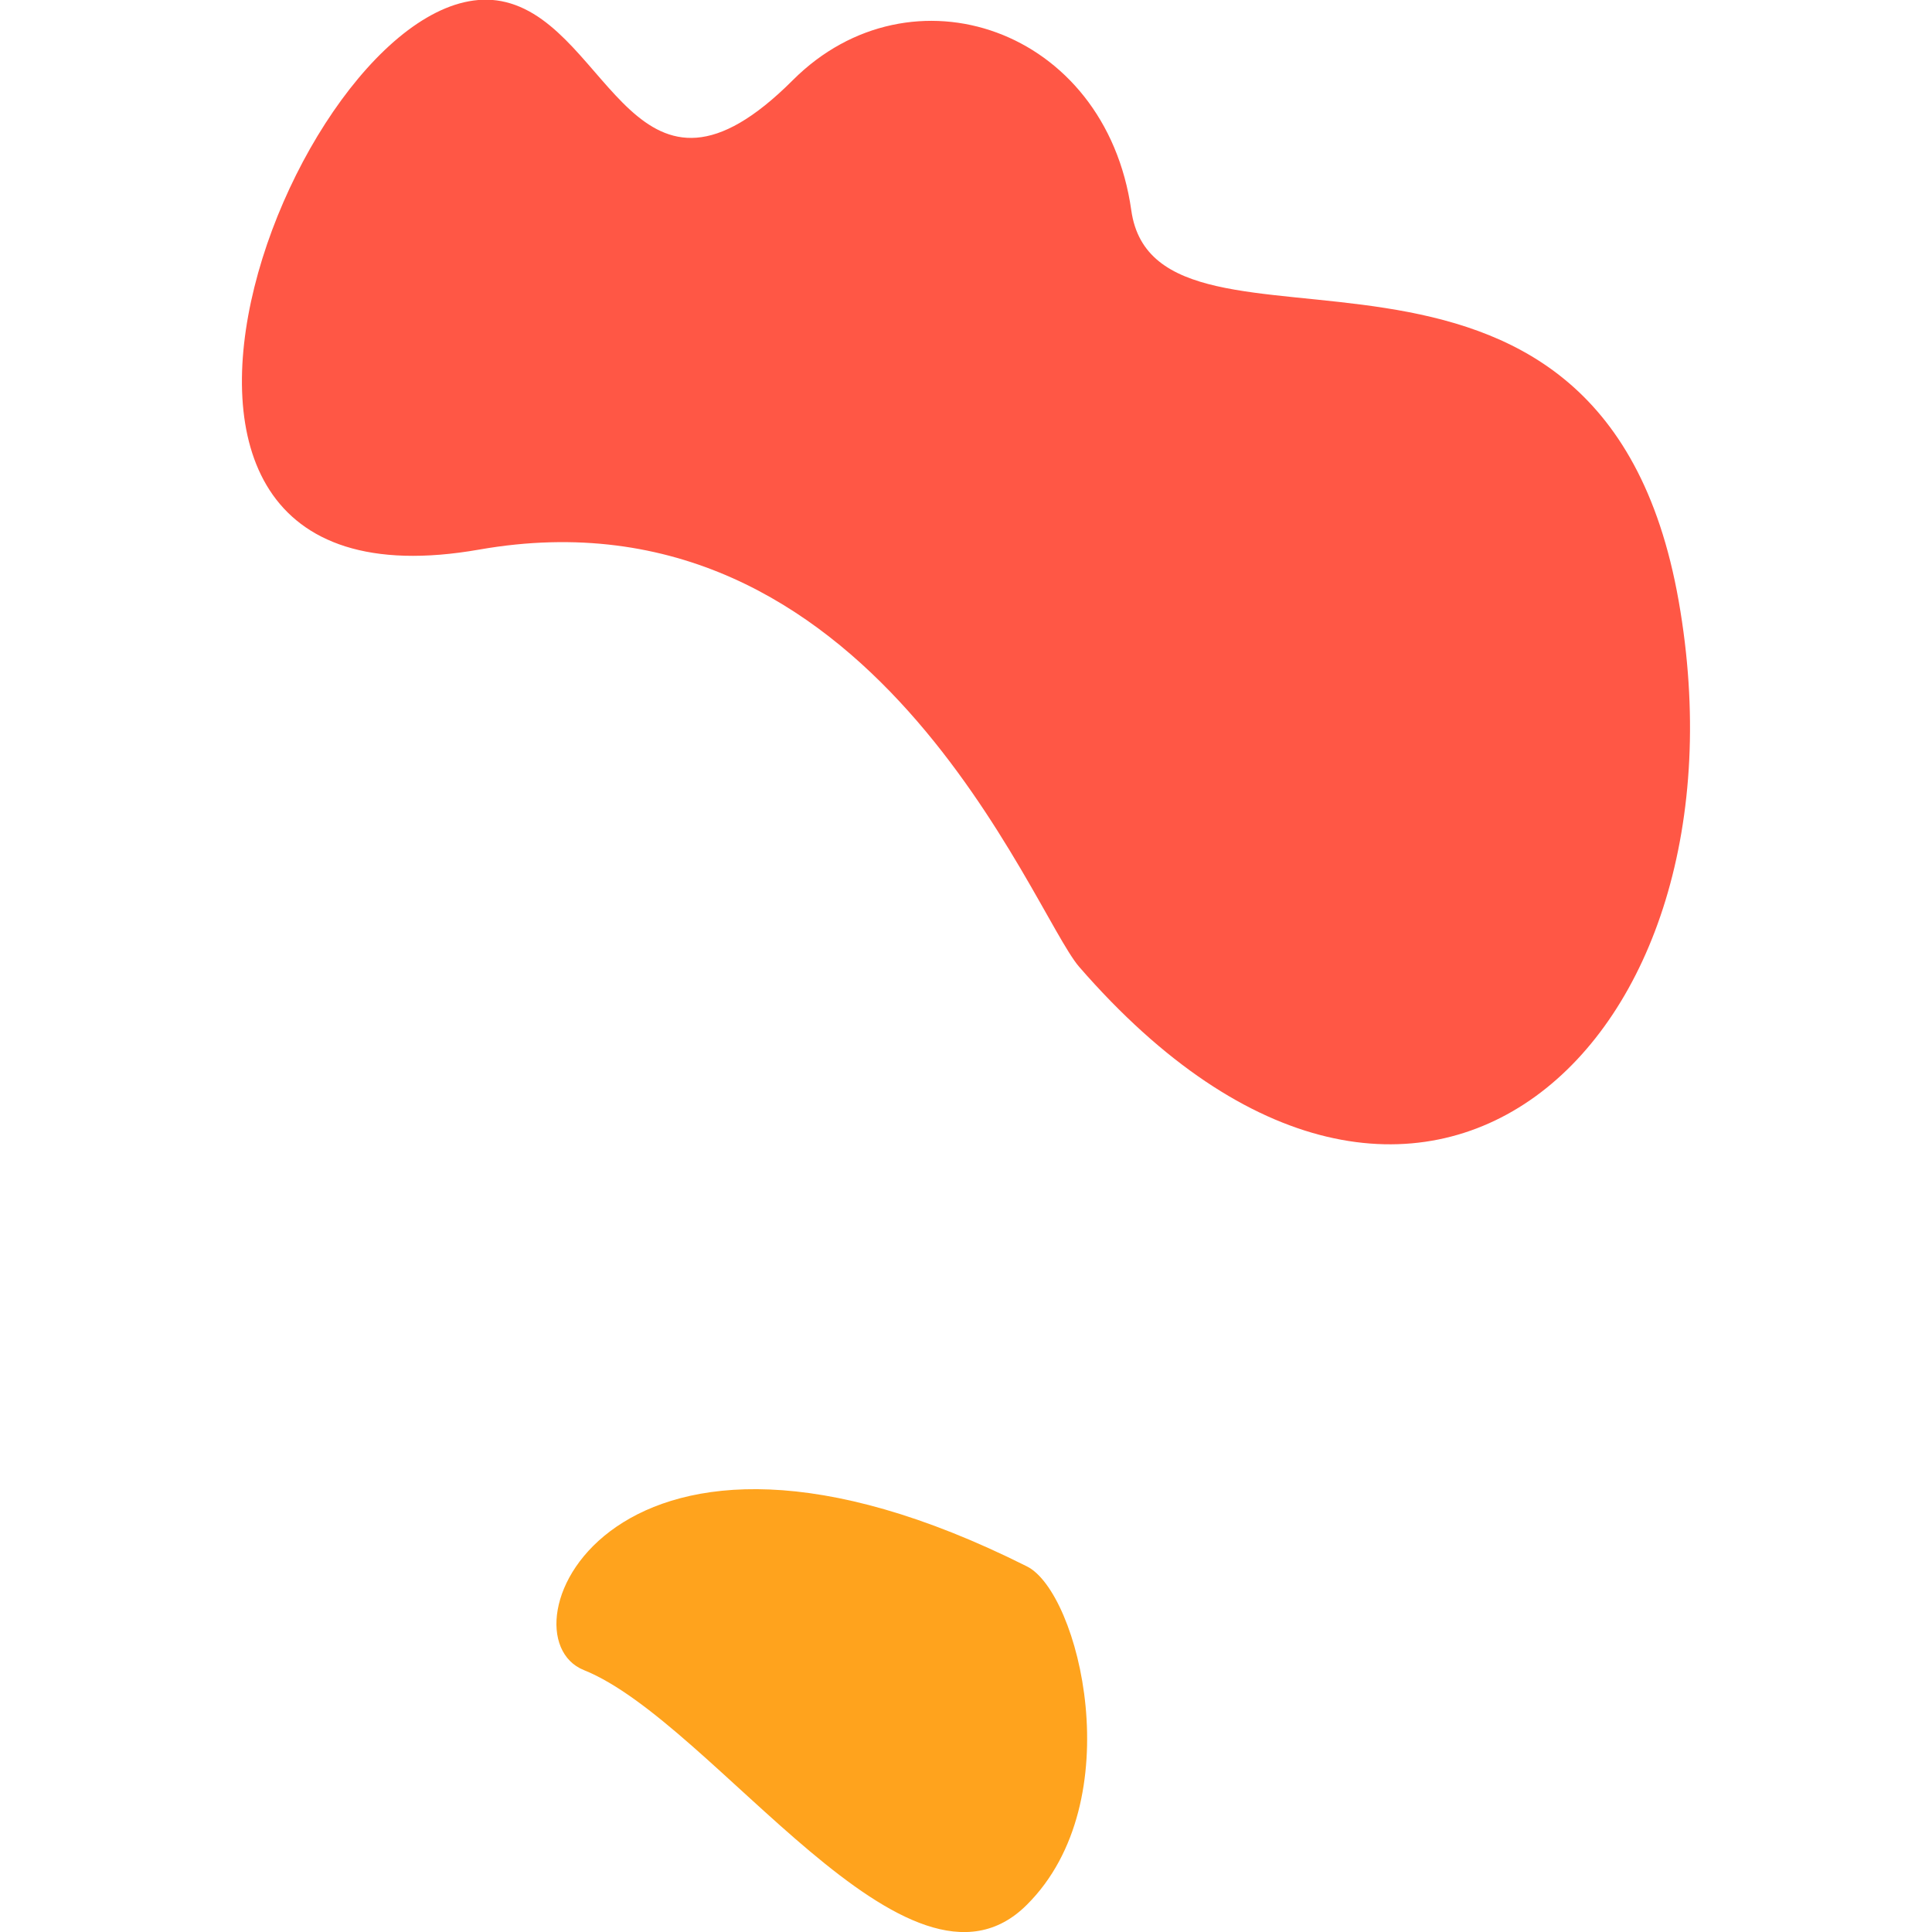 <svg width="27" height="27" viewBox="0 0 27 27" fill="none" xmlns="http://www.w3.org/2000/svg">
    <g clip-path="url(#clip0_259_6)">
        <path
            d="M15.08 13.51C14.41 12.73 12.19 6.72 6.7 7.68C0.51 8.77 4.38 -0.64 7.07 0.03C8.53 0.39 8.89 3.31 11.08 1.12C12.73 -0.53 15.45 0.39 15.81 2.94C16.17 5.49 22.37 2.21 23.46 8.4C24.55 14.59 19.82 18.97 15.08 13.51Z"
            fill="#FF5745" />
        <path
            d="M14.35 21.89C15.08 22.25 15.81 25.17 14.35 26.62C12.7 28.27 9.98 24.07 8.16 23.34C6.94 22.85 8.53 18.97 14.35 21.89Z"
            fill="#FFA31D" />
    </g>
</svg>
